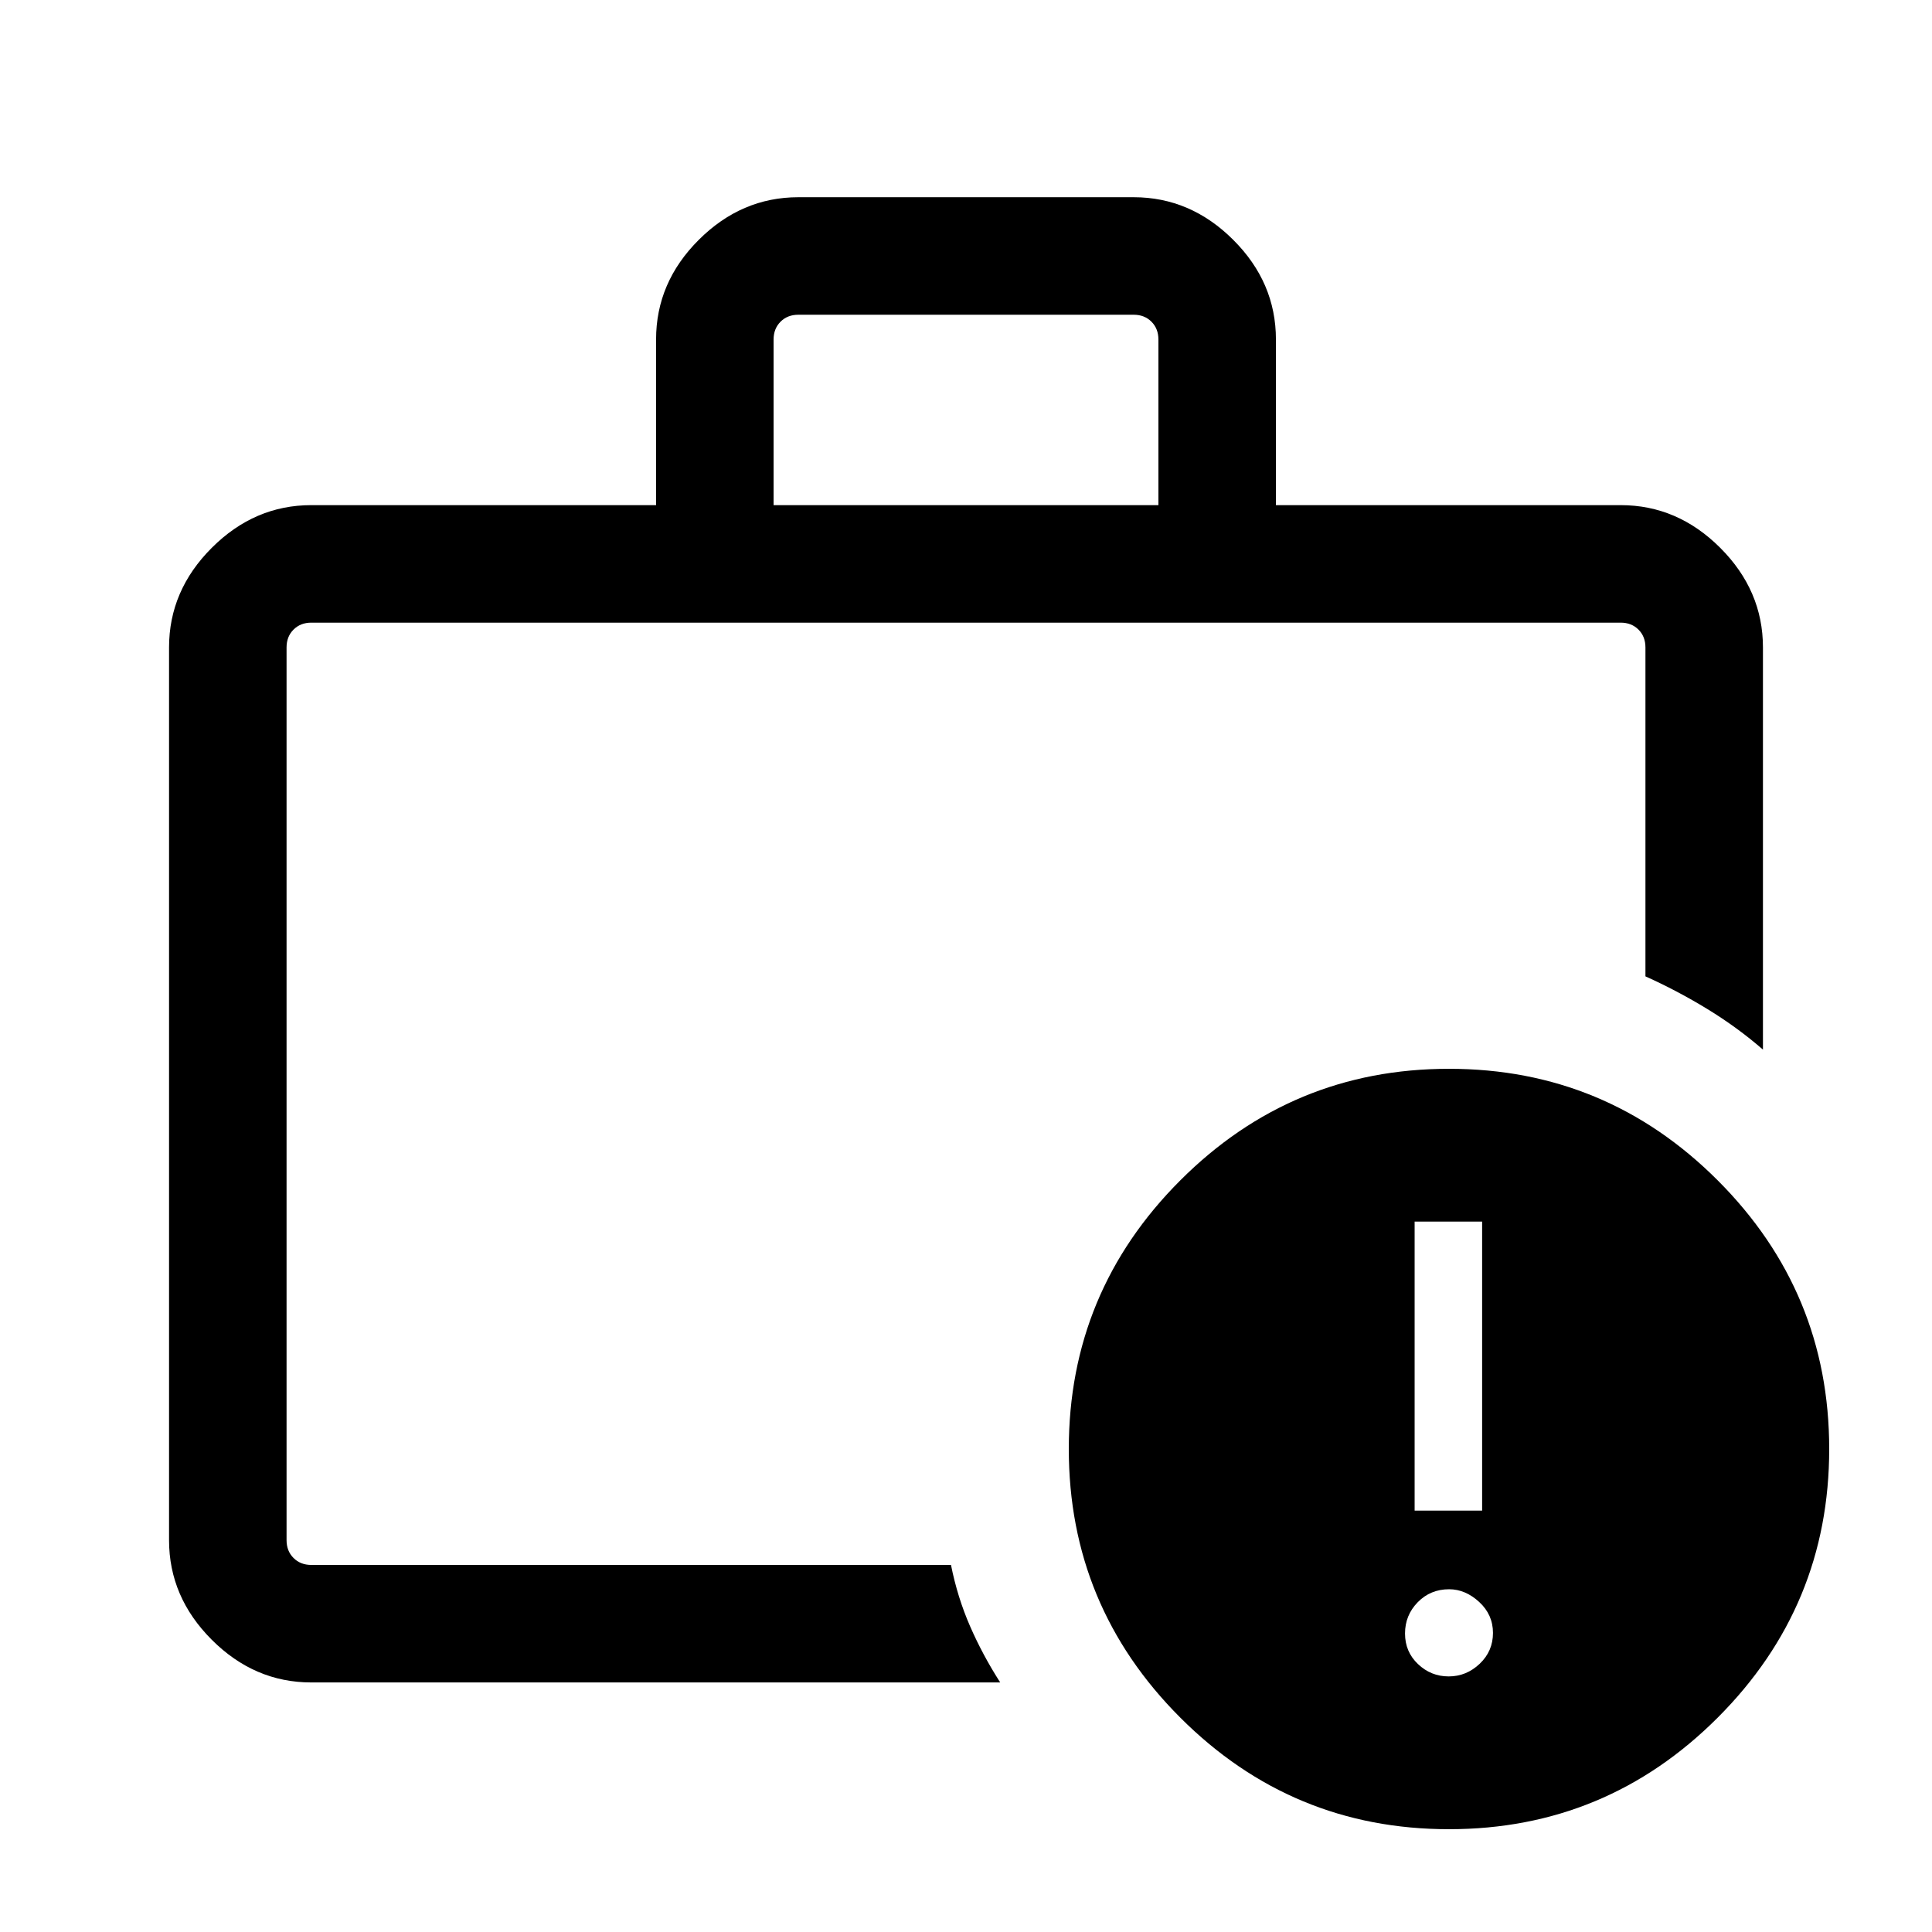 <svg xmlns="http://www.w3.org/2000/svg" height="48" viewBox="0 -960 960 960" width="48"><path d="M719.84-127q8.78 0 15.39-6.26 6.62-6.26 6.62-15.35 0-9.08-6.86-15.39-6.86-6.31-14.94-6.31-9.28 0-15.59 6.45-6.31 6.45-6.31 15.54t6.45 15.2q6.45 6.12 15.24 6.12Zm-16.92-82.39h33.54V-353h-33.54v143.61Zm-560.53 14.7v-10.06 22.36V-650.61v455.92Zm12.3 70.69q-28.25 0-49.47-21.22T84-194.69v-443.62q0-28.25 21.22-49.47T154.69-709H326v-82.3q0-28.37 21.22-49.53Q368.44-862 396.69-862h166.62q28.25 0 49.47 21.17Q634-819.67 634-791.3v82.3h171.31q28.25 0 49.47 21.22T876-638.31v199.85q-12.75-11.08-27.68-20.19-14.94-9.12-30.71-16.2v-163.46q0-5.38-3.46-8.84t-8.84-3.46H154.69q-5.38 0-8.84 3.46t-3.46 8.84v443.62q0 5.38 3.46 8.84t8.84 3.46h317.85q3.23 16.16 9.5 30.5Q488.31-137.54 497-124H154.69Zm229.7-585h191.22v-82.3q0-5.39-3.46-8.85t-8.84-3.46H396.69q-5.38 0-8.84 3.46t-3.46 8.85v82.3ZM720-51.08q-78.08 0-133.5-55.42T531.08-240q0-78.08 55.42-133.5T720-428.92q78.08 0 133.5 55.42T908.92-240q0 78.08-55.42 133.5T720-51.08Z"/></svg>
